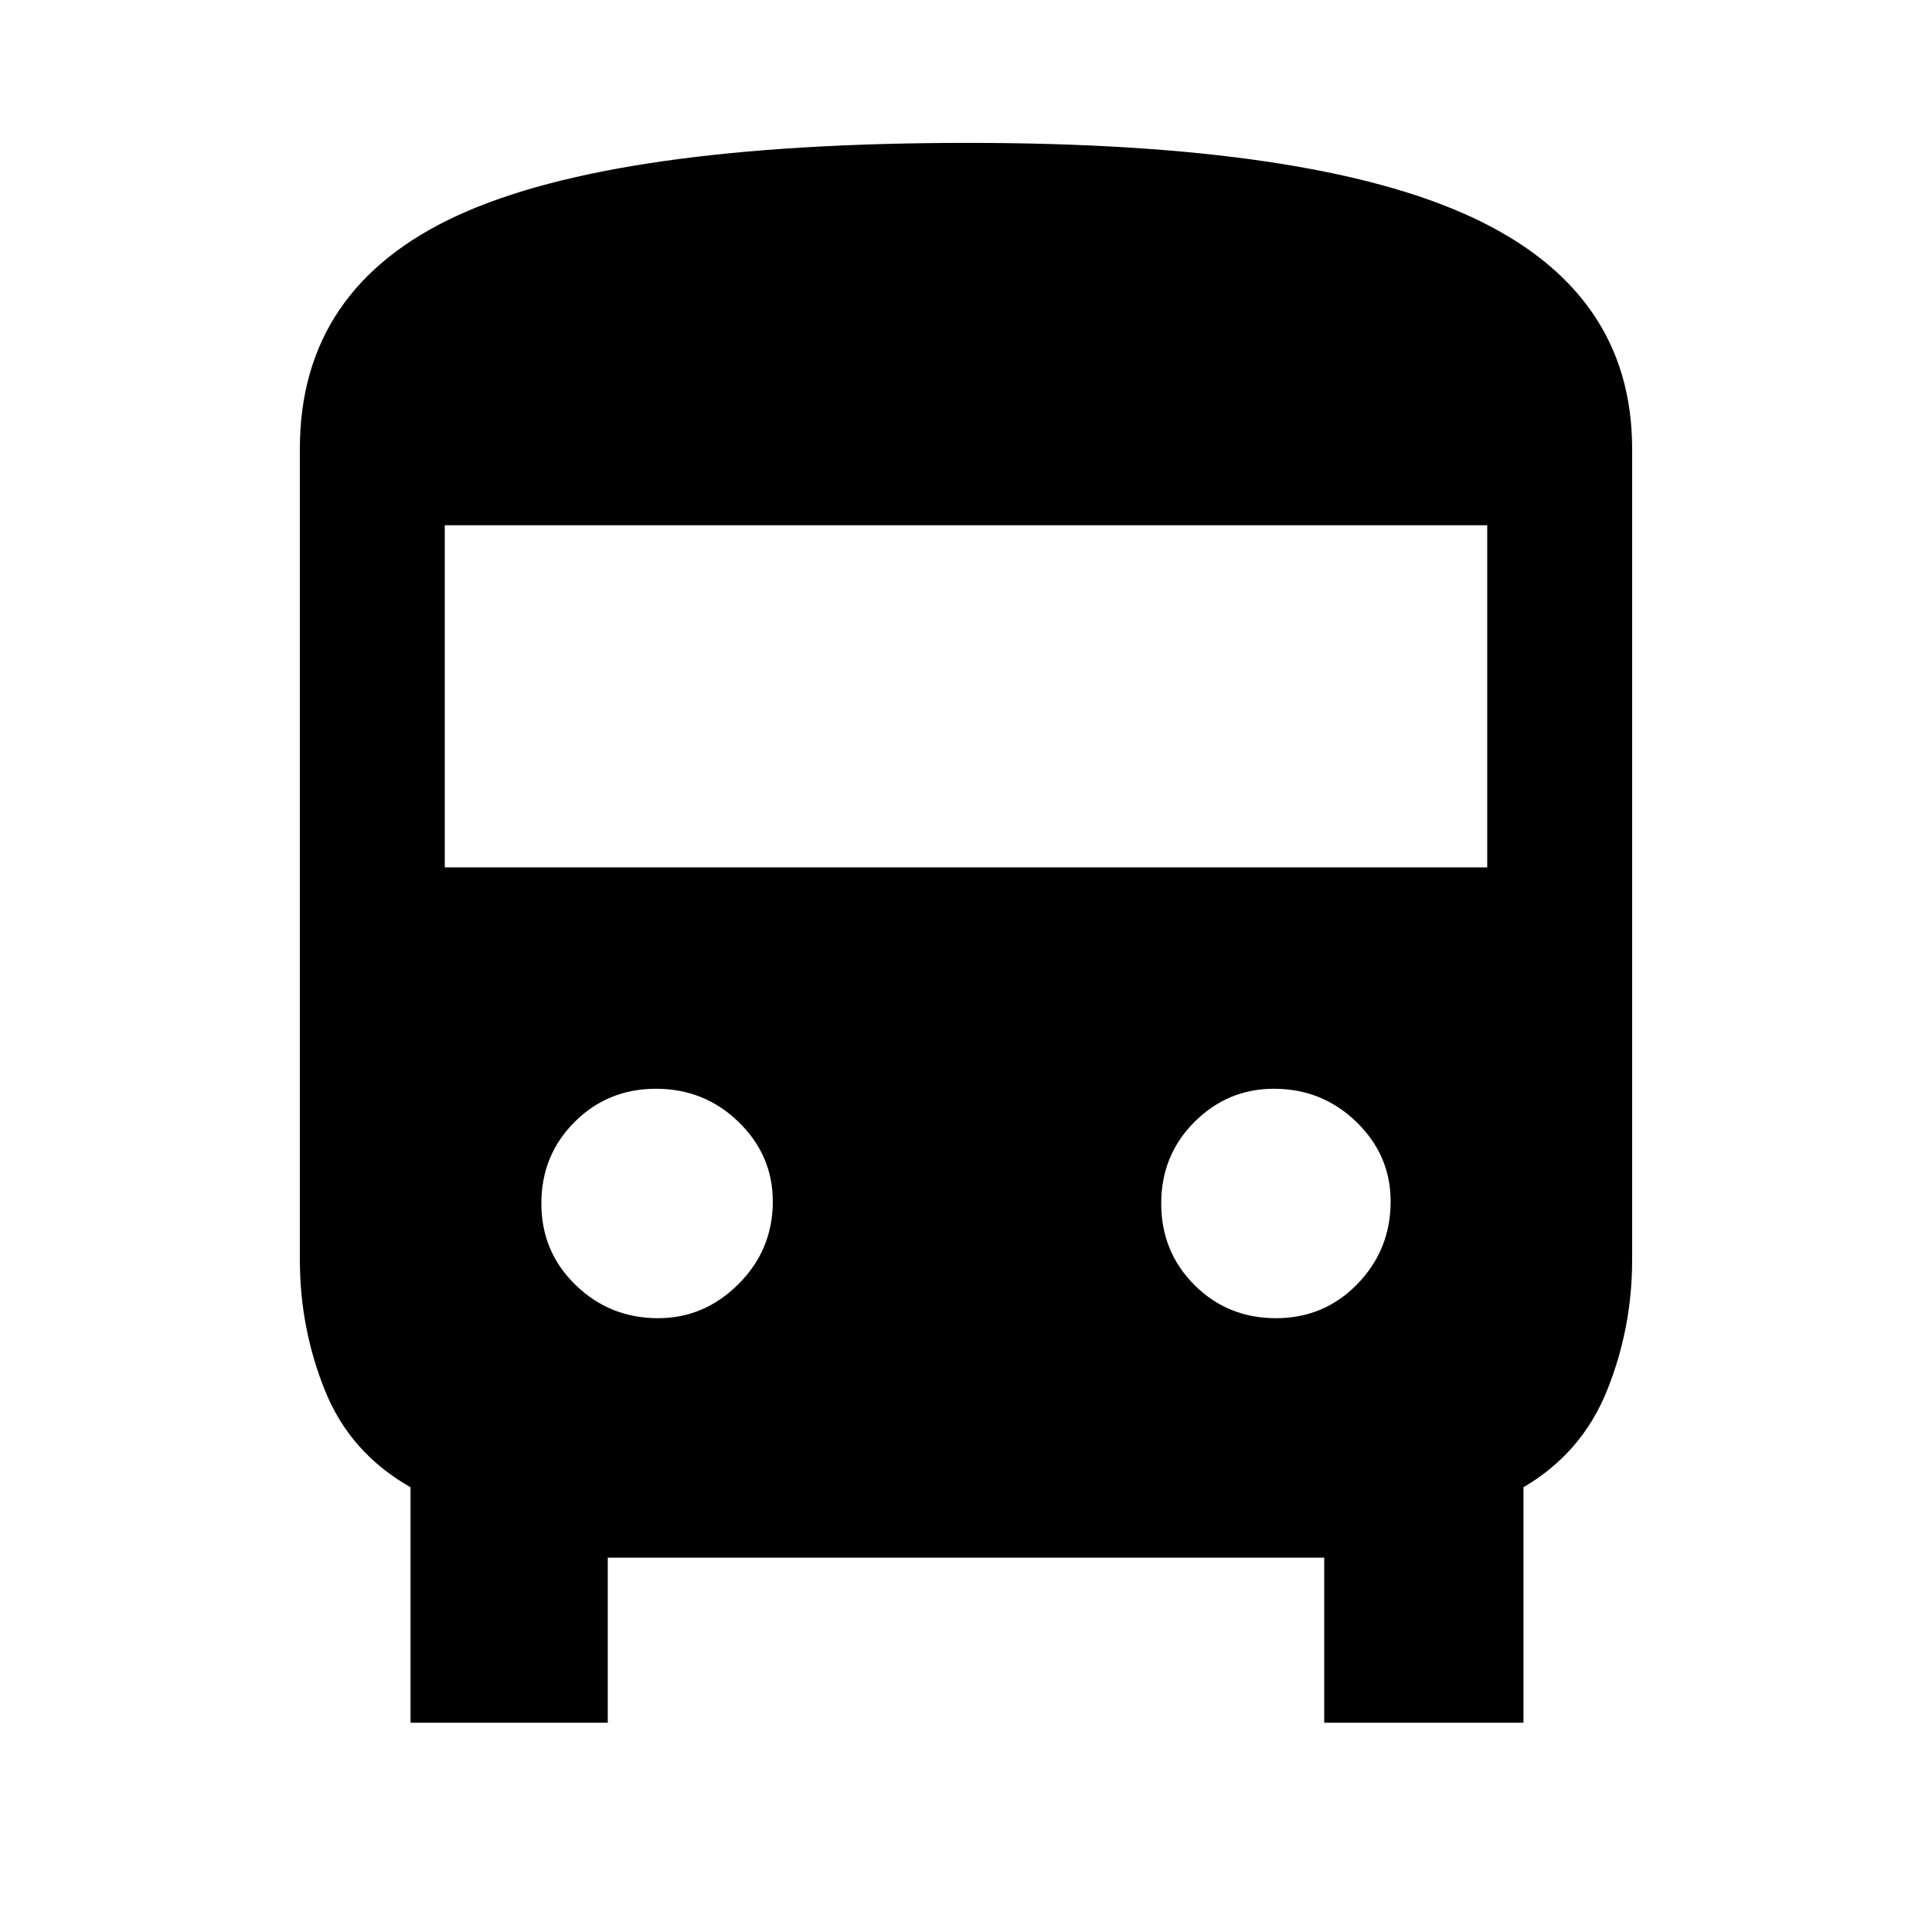 <svg xmlns="http://www.w3.org/2000/svg" height="48" width="48"><path d="M10.2 42.8V36.95Q8.7 36.1 8.075 34.55Q7.45 33 7.45 31.3V11.15Q7.45 7.15 11.375 5.35Q15.3 3.55 24.05 3.55Q32.6 3.55 36.575 5.4Q40.55 7.25 40.55 11.15V31.3Q40.55 33 39.925 34.55Q39.3 36.1 37.85 36.95V42.8H32.9V38.7H15.1V42.8ZM11.05 21.55H36.95V13.05H11.05ZM16.35 32.75Q17.5 32.75 18.35 31.9Q19.2 31.05 19.2 29.85Q19.2 28.7 18.35 27.875Q17.5 27.05 16.3 27.05Q15.1 27.05 14.275 27.875Q13.45 28.7 13.45 29.9Q13.45 31.1 14.3 31.925Q15.15 32.75 16.35 32.75ZM31.7 32.75Q32.9 32.75 33.725 31.9Q34.55 31.05 34.55 29.85Q34.55 28.7 33.7 27.875Q32.85 27.05 31.65 27.05Q30.5 27.05 29.675 27.875Q28.85 28.7 28.85 29.9Q28.85 31.1 29.675 31.925Q30.5 32.75 31.7 32.75Z"/></svg>